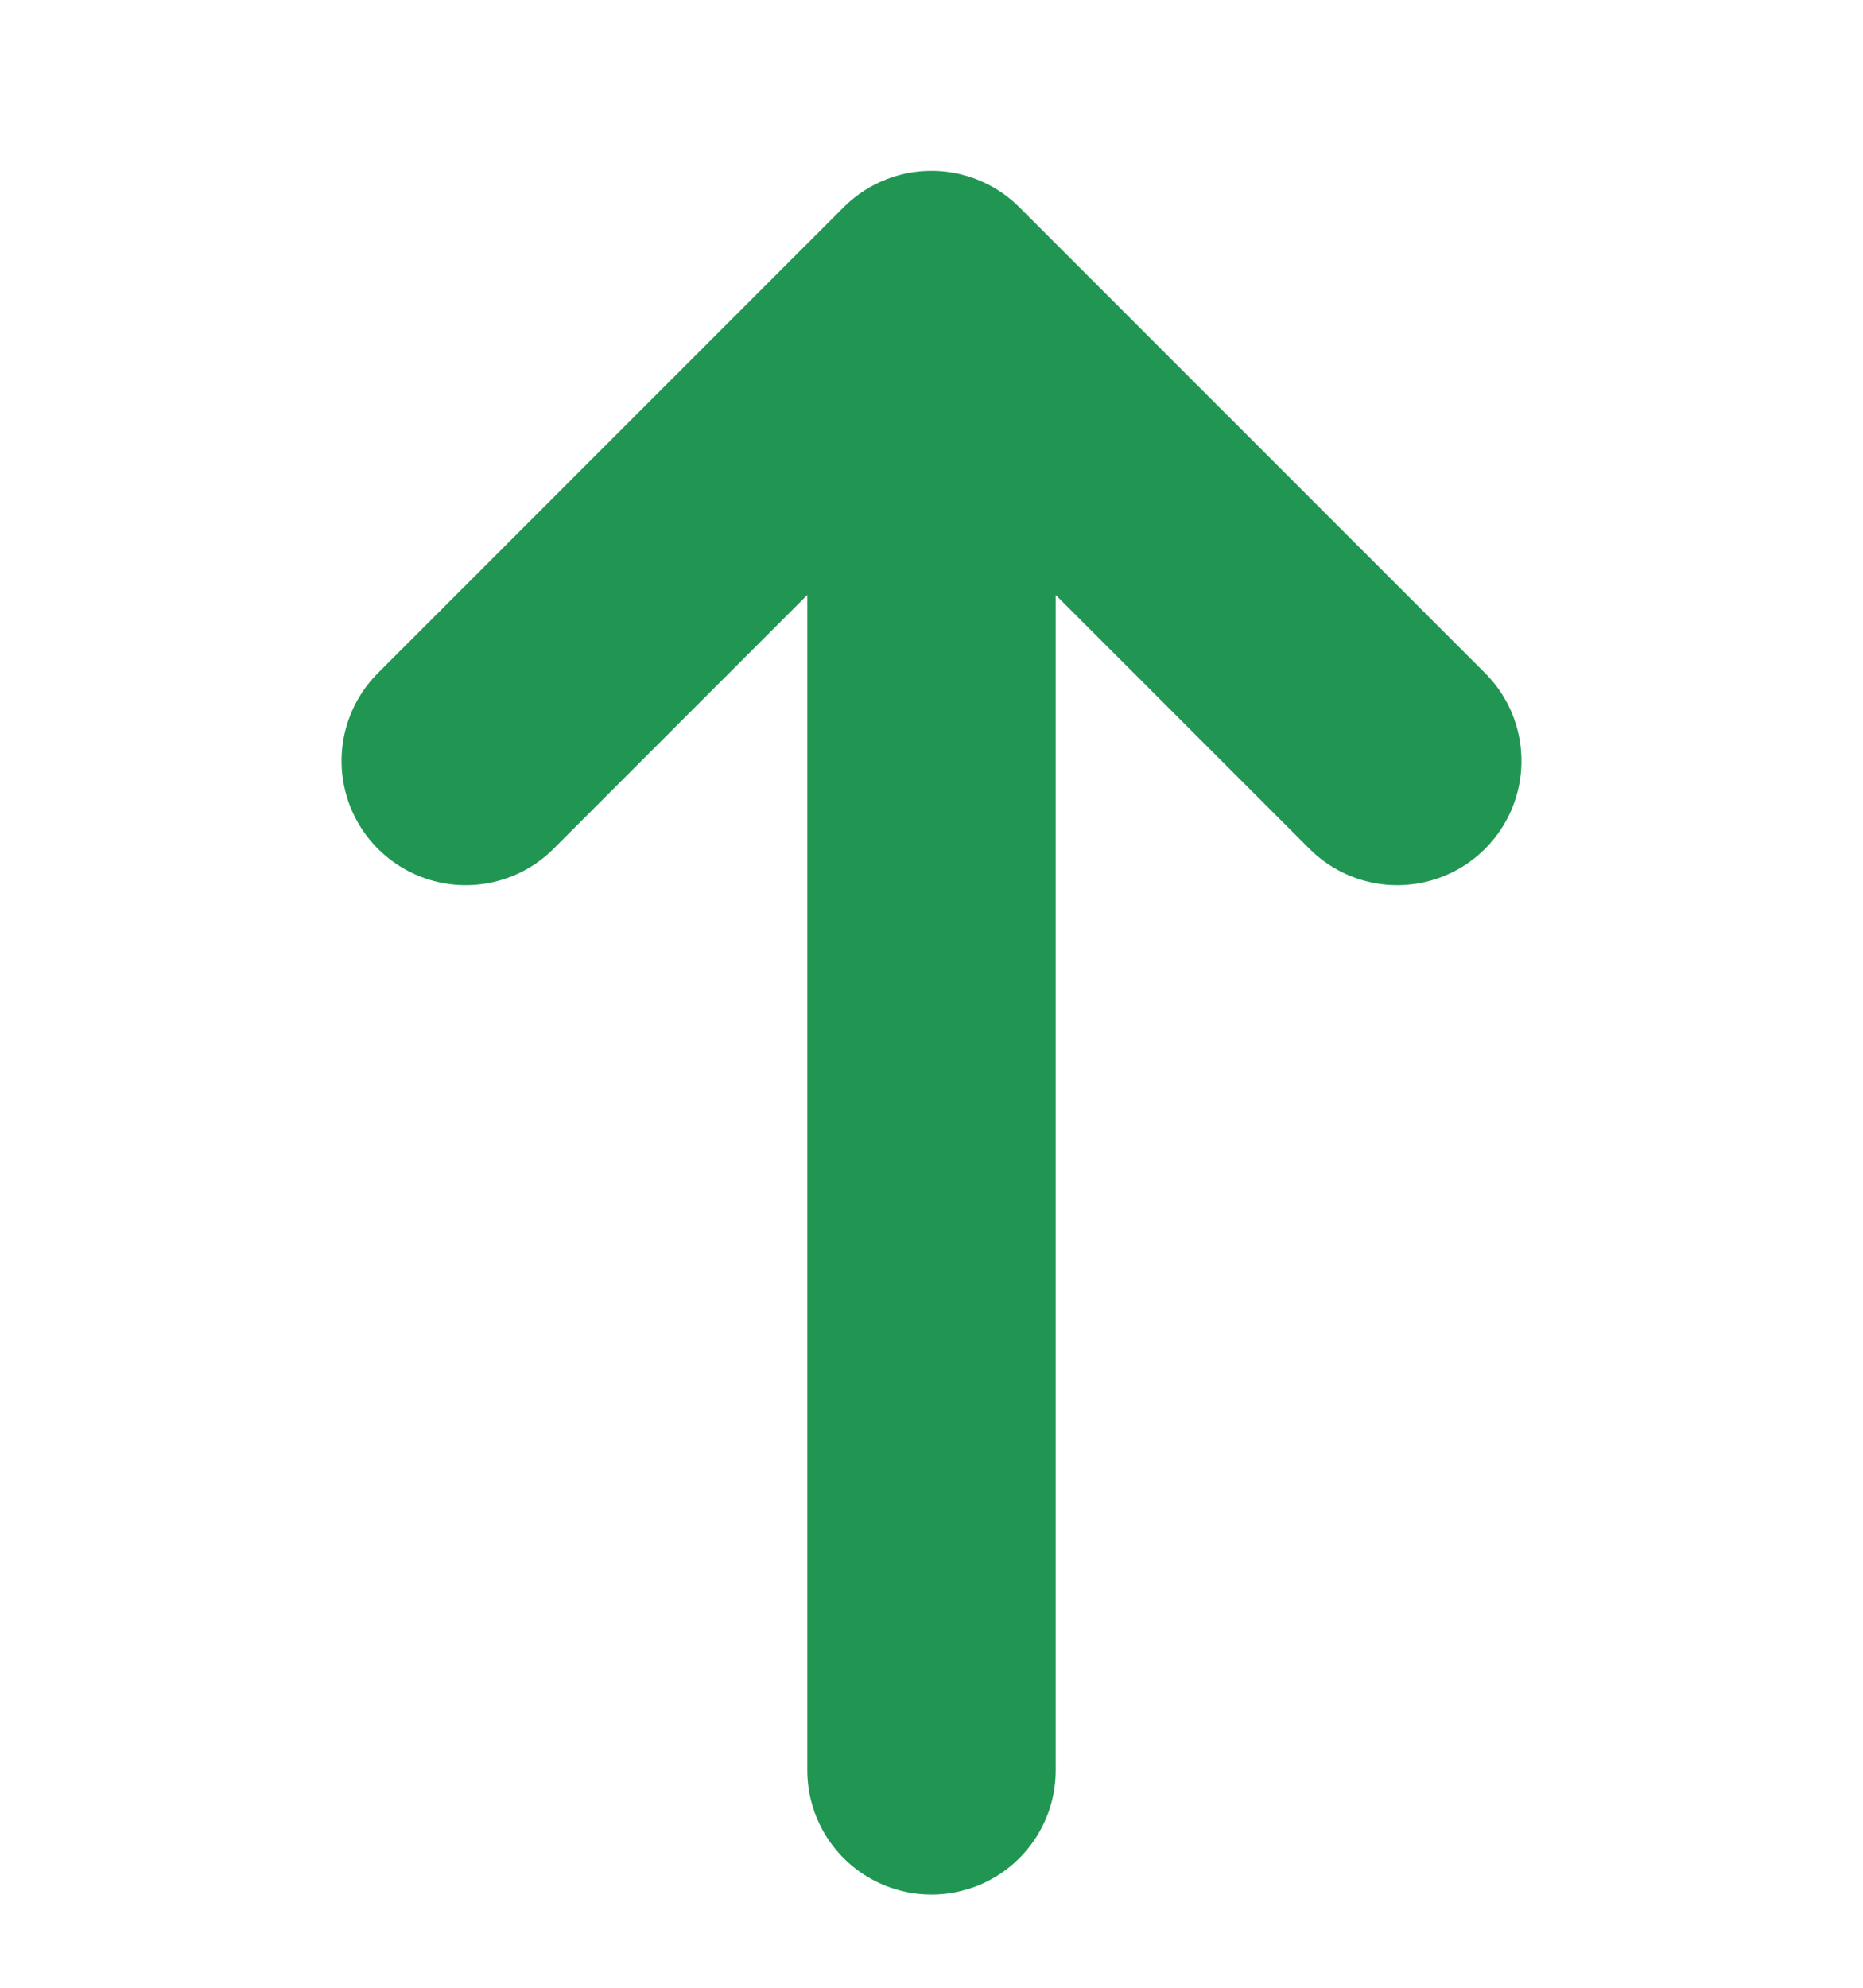 <svg width="15" height="16" viewBox="0 0 15 16" fill="none" xmlns="http://www.w3.org/2000/svg">
<g clip-path="url(#clip0)">
<path d="M7.5 2.375L11.25 6.125M7.5 2.375L3.75 6.125M7.5 2.375L7.5 14.25" stroke="#219653" stroke-width="2" stroke-linecap="round" stroke-linejoin="round"/>
</g>
<defs>
<clipPath id="clip0">
<rect width="15" height="15" fill="white" transform="translate(15 0.5) rotate(90)"/>
</clipPath>
</defs>
</svg>

